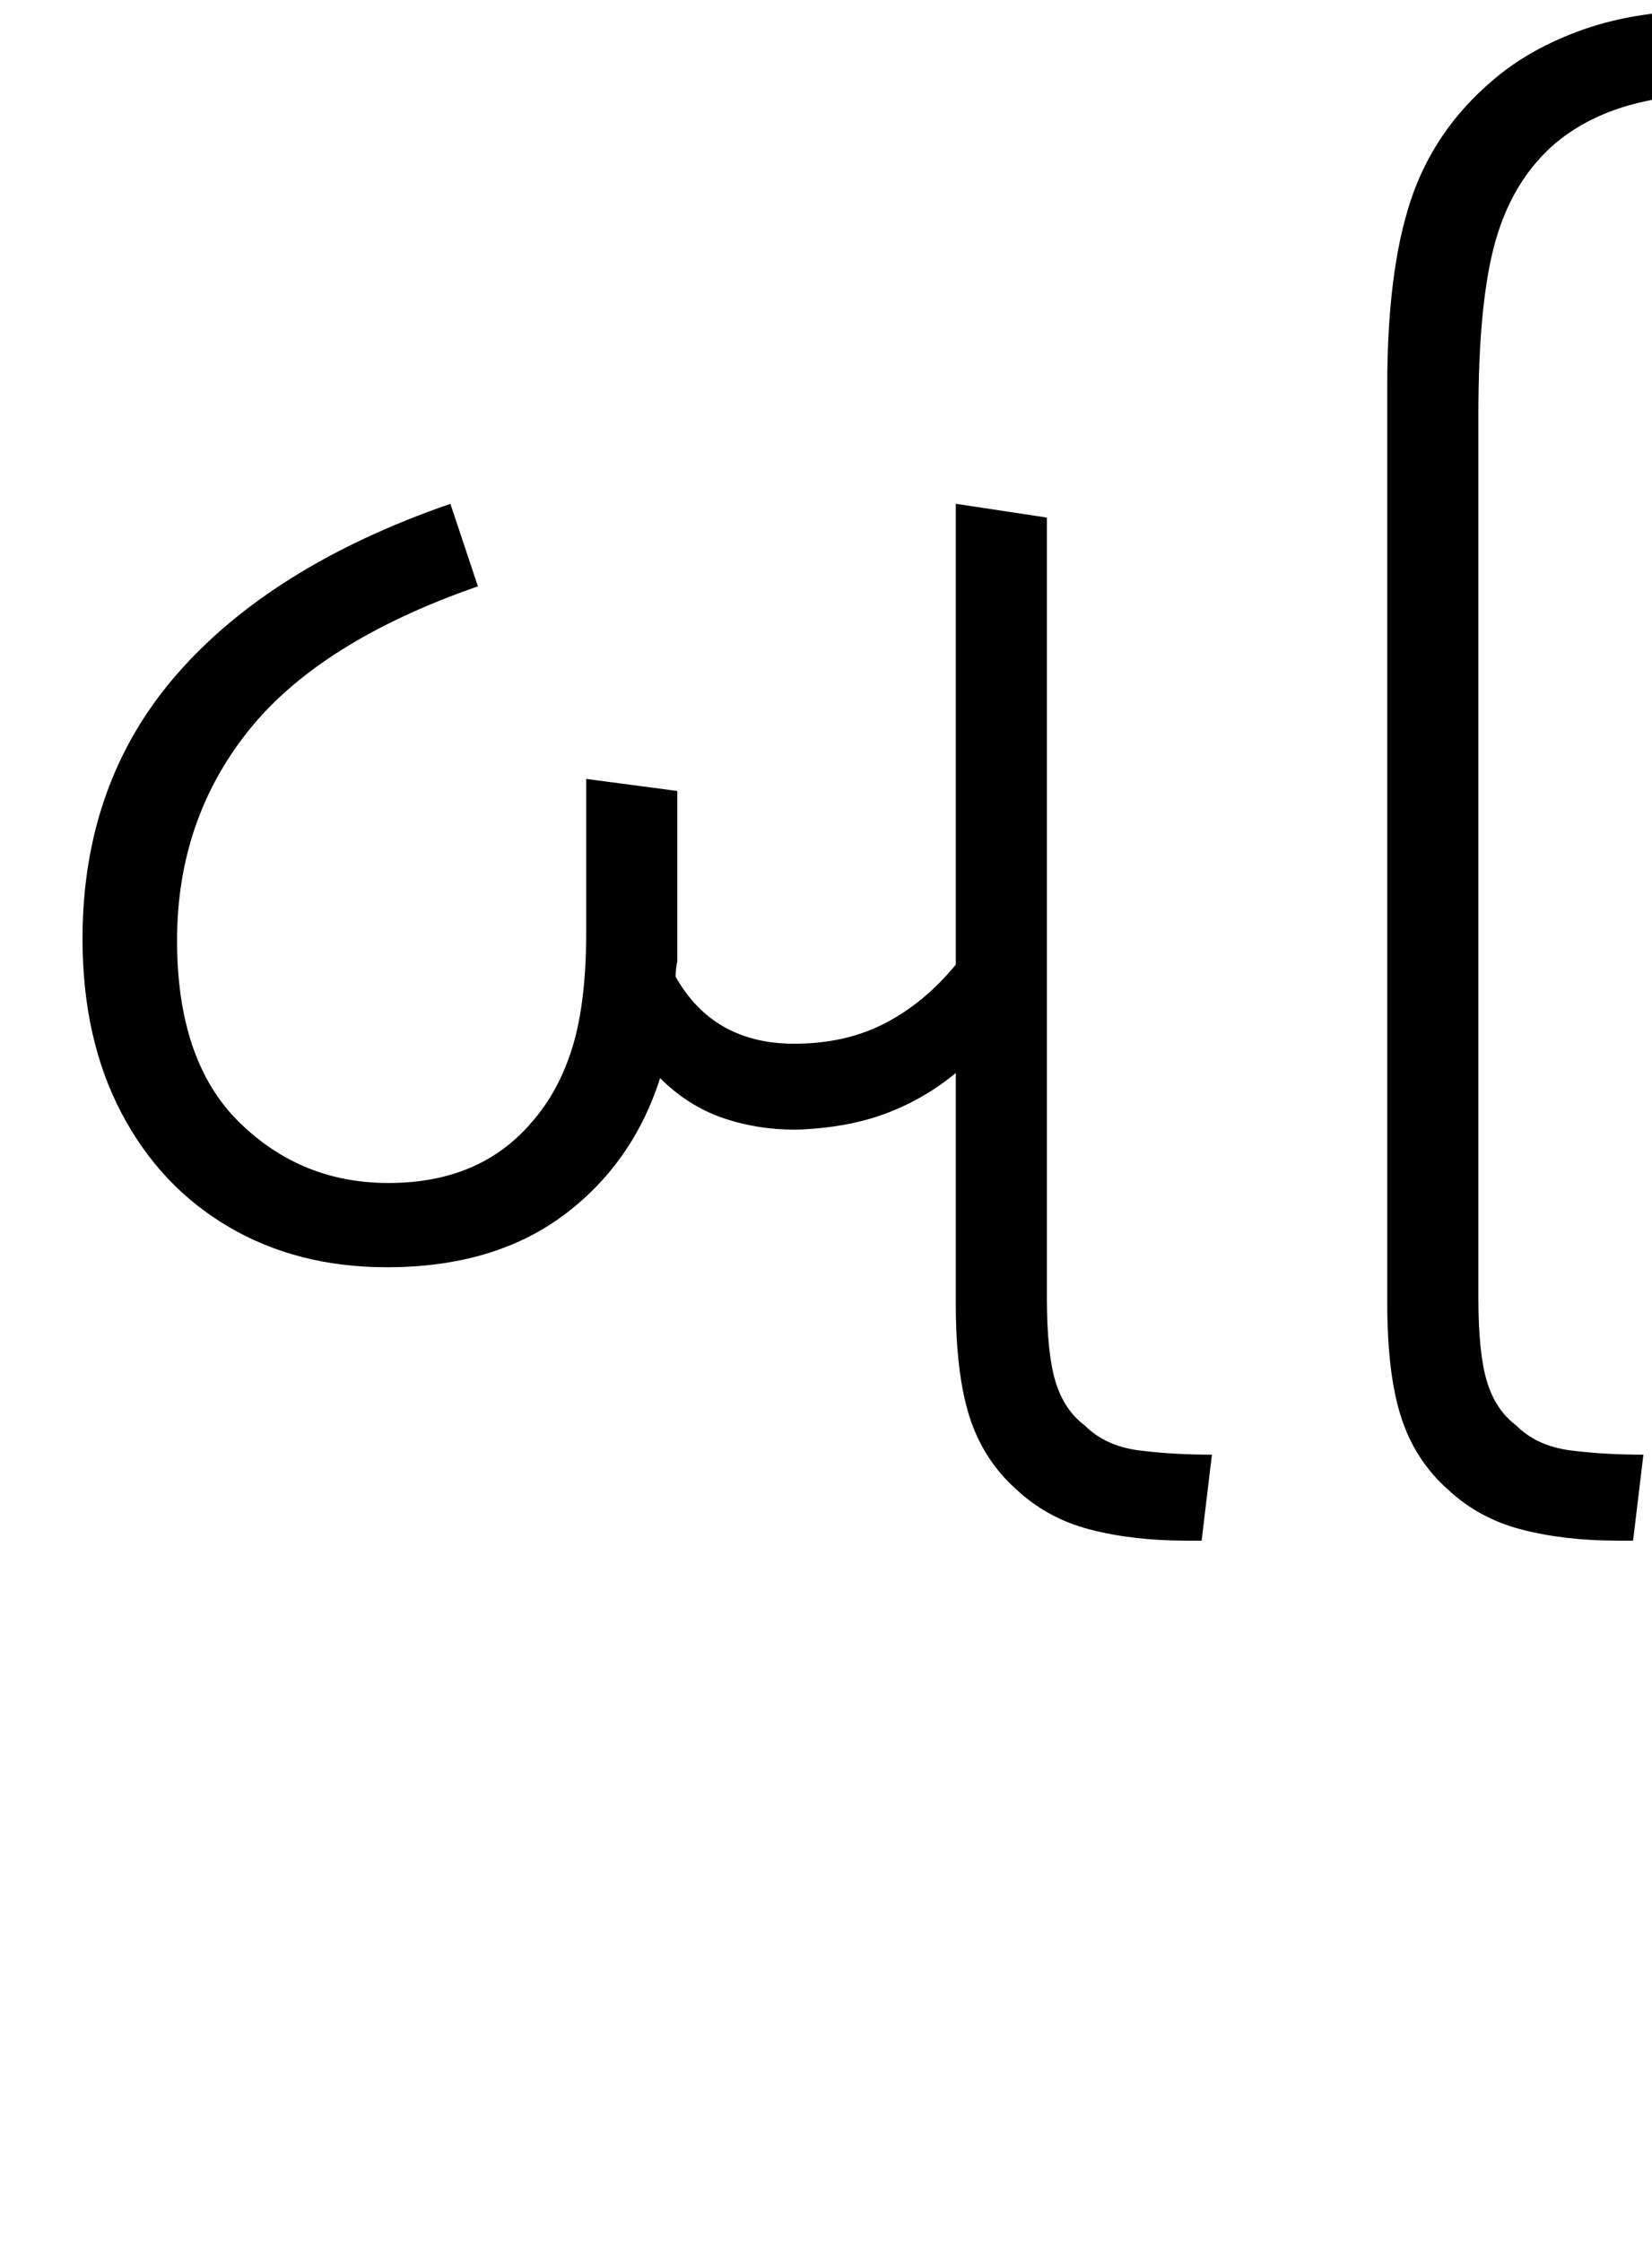 <svg xmlns="http://www.w3.org/2000/svg" xmlns:xlink="http://www.w3.org/1999/xlink" width="96.1" height="130.4"><path d="M22.50 73.70L22.50 73.70Q17.30 73.70 13.30 71.35Q9.30 69 7.05 64.70Q4.80 60.40 4.80 54.60L4.80 54.60Q4.80 45.50 10.30 39.20Q15.80 32.90 26.20 29.30L26.20 29.30L27.80 34.10Q18.60 37.30 14.45 42.50Q10.30 47.70 10.30 54.70L10.30 54.70Q10.30 61.70 13.90 65.25Q17.50 68.80 22.60 68.80L22.60 68.80Q27.90 68.80 30.90 65.30L30.90 65.30Q32.50 63.50 33.30 60.90Q34.10 58.30 34.10 54.20L34.10 54.20L34.10 45.30L39.40 46.00L39.40 55.90Q39.30 56.40 39.30 56.80L39.30 56.80Q41.50 60.70 46.20 60.70L46.20 60.70Q49.20 60.70 51.50 59.50Q53.80 58.30 55.60 56.10L55.60 56.10L55.60 29.30L60.90 30.10L60.90 75.50Q60.90 78.70 61.40 80.35Q61.90 82.00 63.10 82.90L63.10 82.90Q64.30 84.10 66.25 84.35Q68.20 84.60 70.50 84.60L70.50 84.60L69.90 89.60L69 89.60Q65.90 89.60 63.40 88.95Q60.90 88.30 59.10 86.60L59.10 86.60Q57.20 84.90 56.40 82.40Q55.60 79.90 55.60 75.80L55.60 75.80L55.60 62.40Q53.80 63.90 51.55 64.75Q49.30 65.60 46.30 65.70L46.30 65.70Q44 65.70 42 65Q40 64.30 38.40 62.70L38.40 62.70Q36.80 67.70 32.75 70.70Q28.70 73.70 22.50 73.70ZM95 89.60L94.10 89.60Q91 89.60 88.50 88.95Q86 88.30 84.20 86.60L84.20 86.60Q82.30 84.90 81.50 82.40Q80.70 79.90 80.70 75.80L80.70 75.80L80.70 22.40Q80.70 15.80 82.05 11.70Q83.40 7.60 86.80 4.70L86.80 4.70Q89 2.80 92.15 1.70Q95.30 0.60 99.40 0.60L99.40 0.60Q108.50 0.60 115.75 5.85Q123 11.10 130.30 19.60L130.30 19.60L126.40 22.70Q120 15.10 113.65 10.30Q107.30 5.50 99.70 5.50L99.70 5.50Q93.80 5.50 90.40 8.40L90.40 8.40Q88 10.50 87 14Q86 17.50 86 24.10L86 24.10L86 75.50Q86 78.70 86.50 80.35Q87 82.00 88.20 82.90L88.20 82.90Q89.40 84.10 91.35 84.35Q93.30 84.60 95.60 84.60L95.60 84.60L95 89.60Z"/></svg>